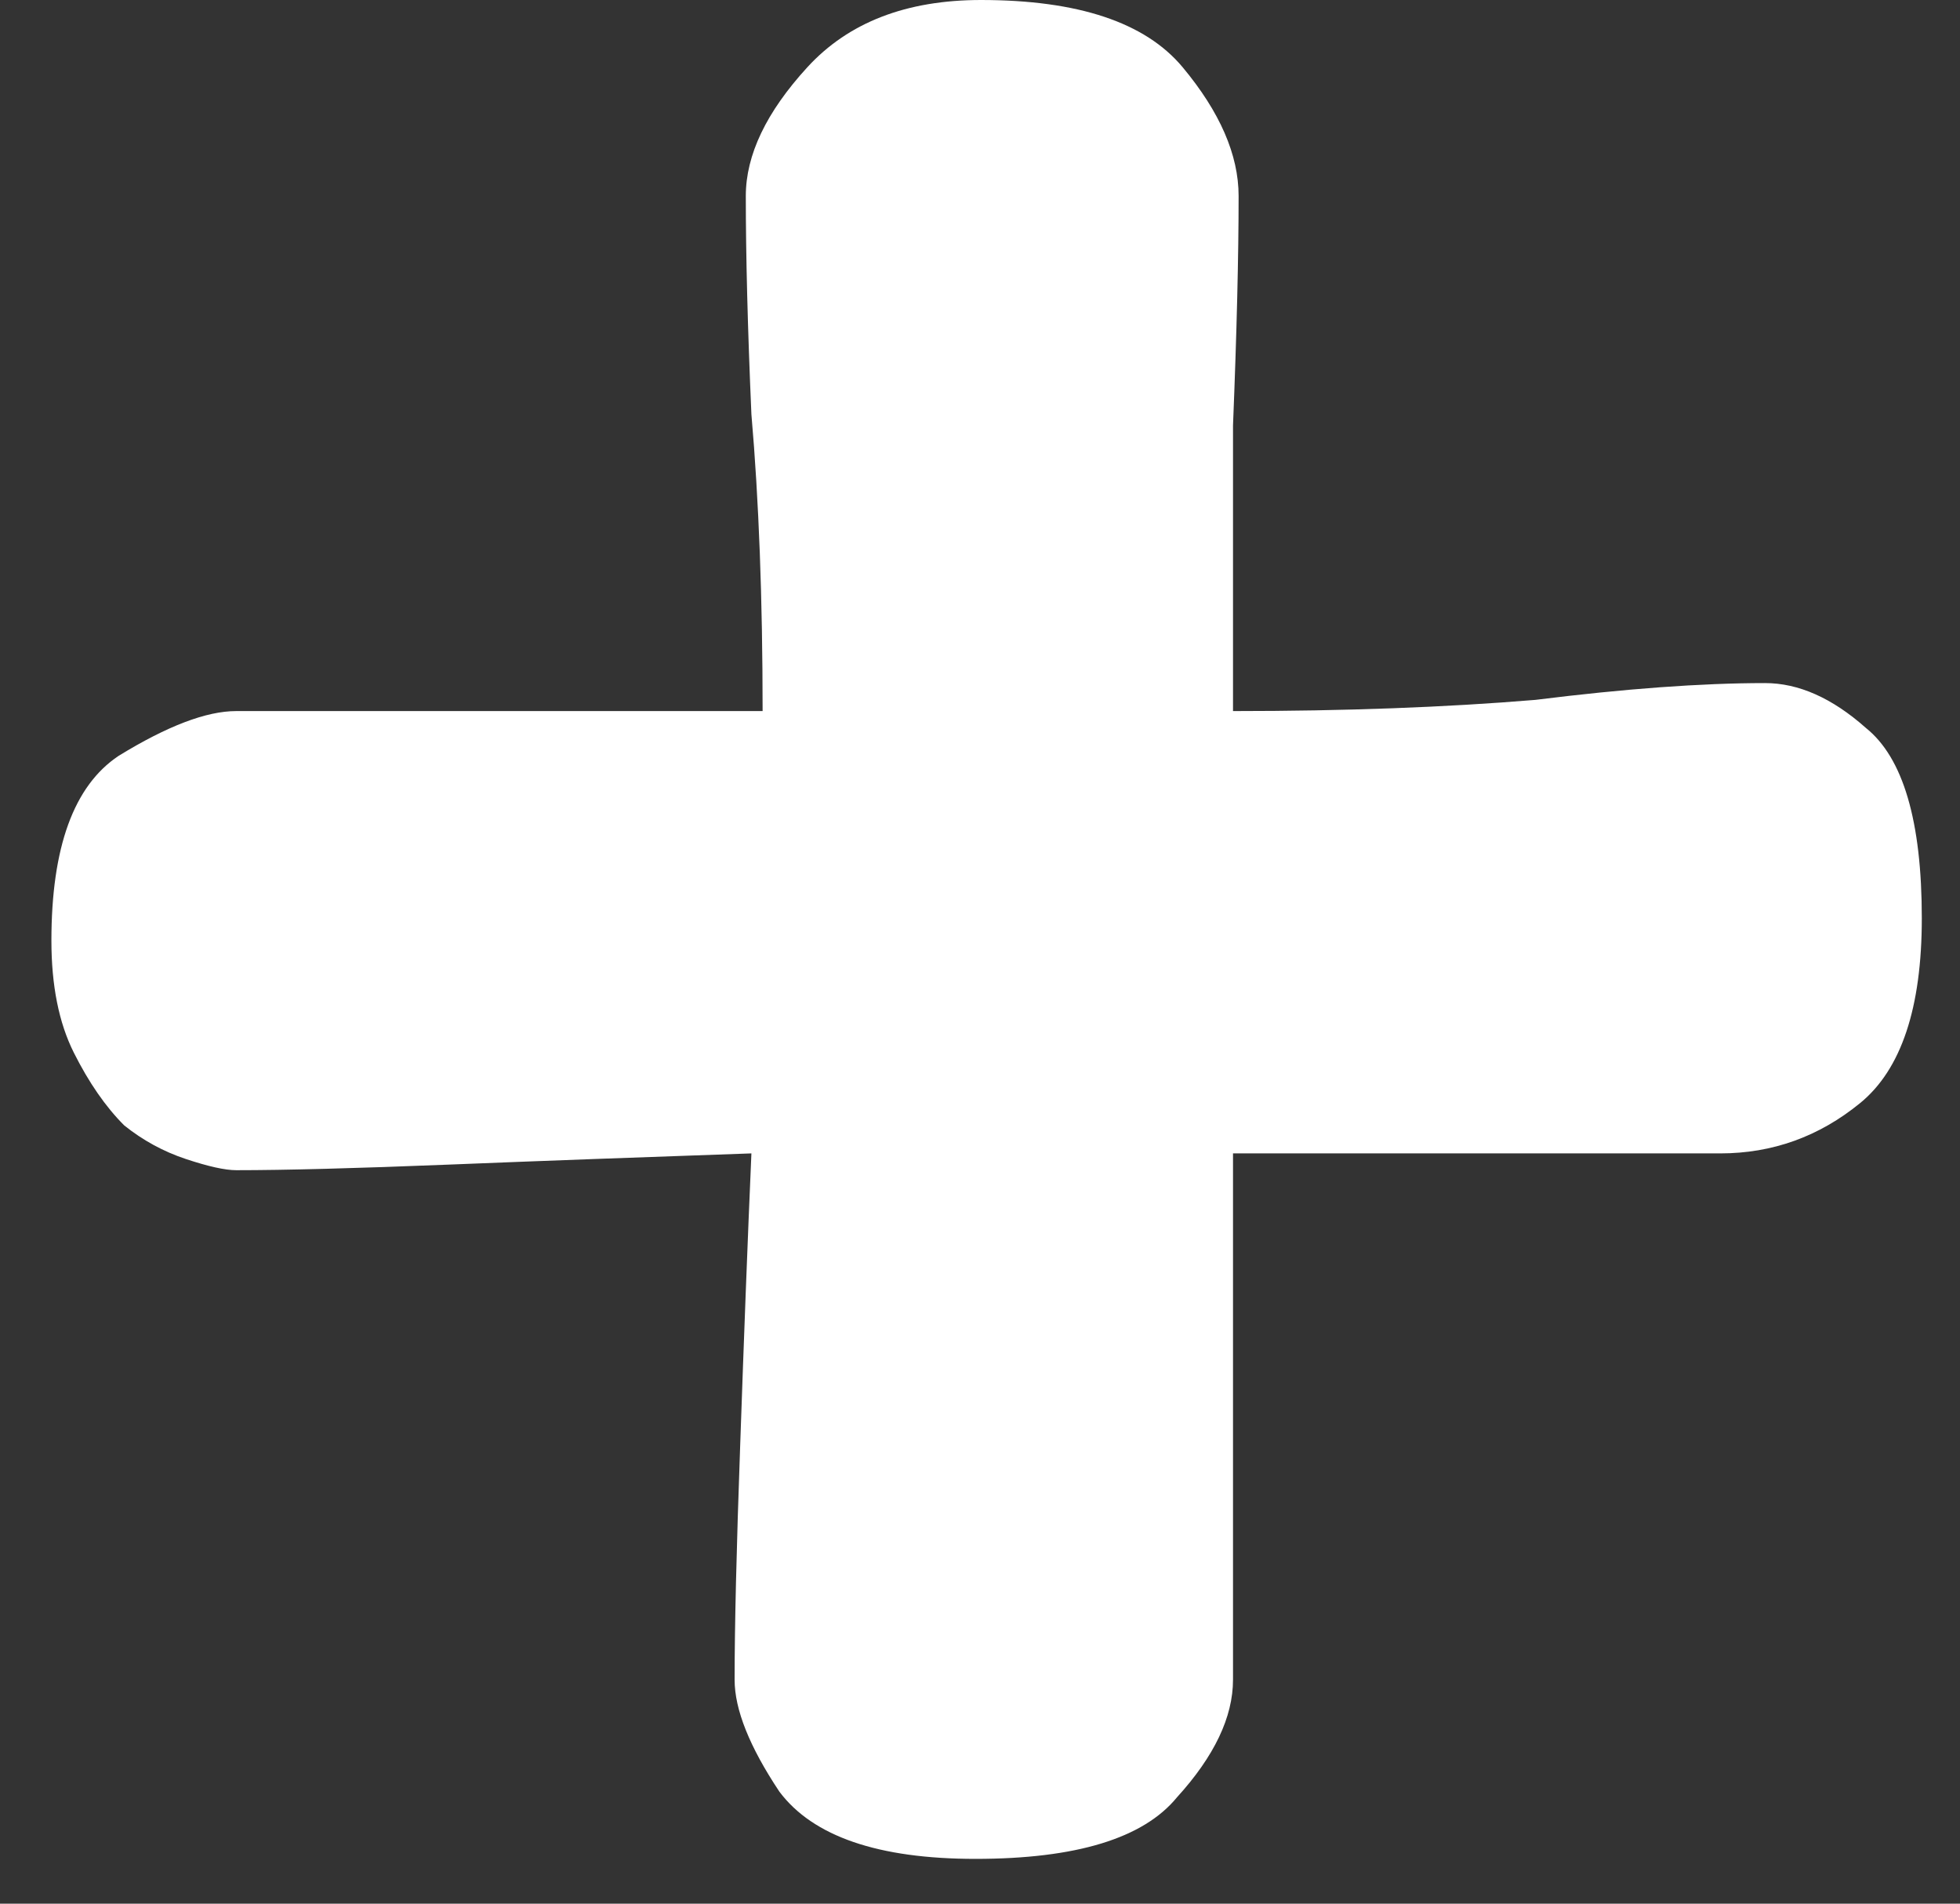 <svg width="35" height="34" viewBox="0 0 35 34" fill="none" xmlns="http://www.w3.org/2000/svg">
<rect x="0" y="0" width="35" height="34" fill="#333333" stroke="none"/>
<path d="M13.318 3.5C13.318 2.767 13.685 2 14.418 1.2C15.151 0.4 16.185 0 17.518 0C19.251 0 20.451 0.4 21.118 1.2C21.785 2 22.118 2.767 22.118 3.5C22.118 4.567 22.085 5.933 22.018 7.6C22.018 9.2 22.018 10.9 22.018 12.7C24.018 12.7 25.818 12.633 27.418 12.5C29.018 12.3 30.385 12.2 31.518 12.2C32.118 12.2 32.718 12.467 33.318 13C33.985 13.533 34.318 14.667 34.318 16.4C34.318 18 33.951 19.1 33.218 19.7C32.485 20.3 31.651 20.6 30.718 20.6H22.018V30C22.018 30.667 21.685 31.367 21.018 32.1C20.418 32.833 19.218 33.2 17.418 33.2C15.685 33.2 14.518 32.8 13.918 32C13.385 31.2 13.118 30.533 13.118 30C13.118 29.067 13.151 27.667 13.218 25.8C13.285 23.867 13.351 22.133 13.418 20.6C11.485 20.667 9.685 20.733 8.018 20.8C6.351 20.867 5.085 20.9 4.218 20.9C4.018 20.9 3.718 20.833 3.318 20.7C2.918 20.567 2.551 20.367 2.218 20.1C1.885 19.767 1.585 19.333 1.318 18.8C1.051 18.267 0.918 17.6 0.918 16.8C0.918 15.133 1.318 14.033 2.118 13.5C2.985 12.967 3.685 12.7 4.218 12.7H13.618C13.618 10.7 13.551 8.933 13.418 7.4C13.351 5.867 13.318 4.567 13.318 3.5Z" fill="white"/>
</svg>
